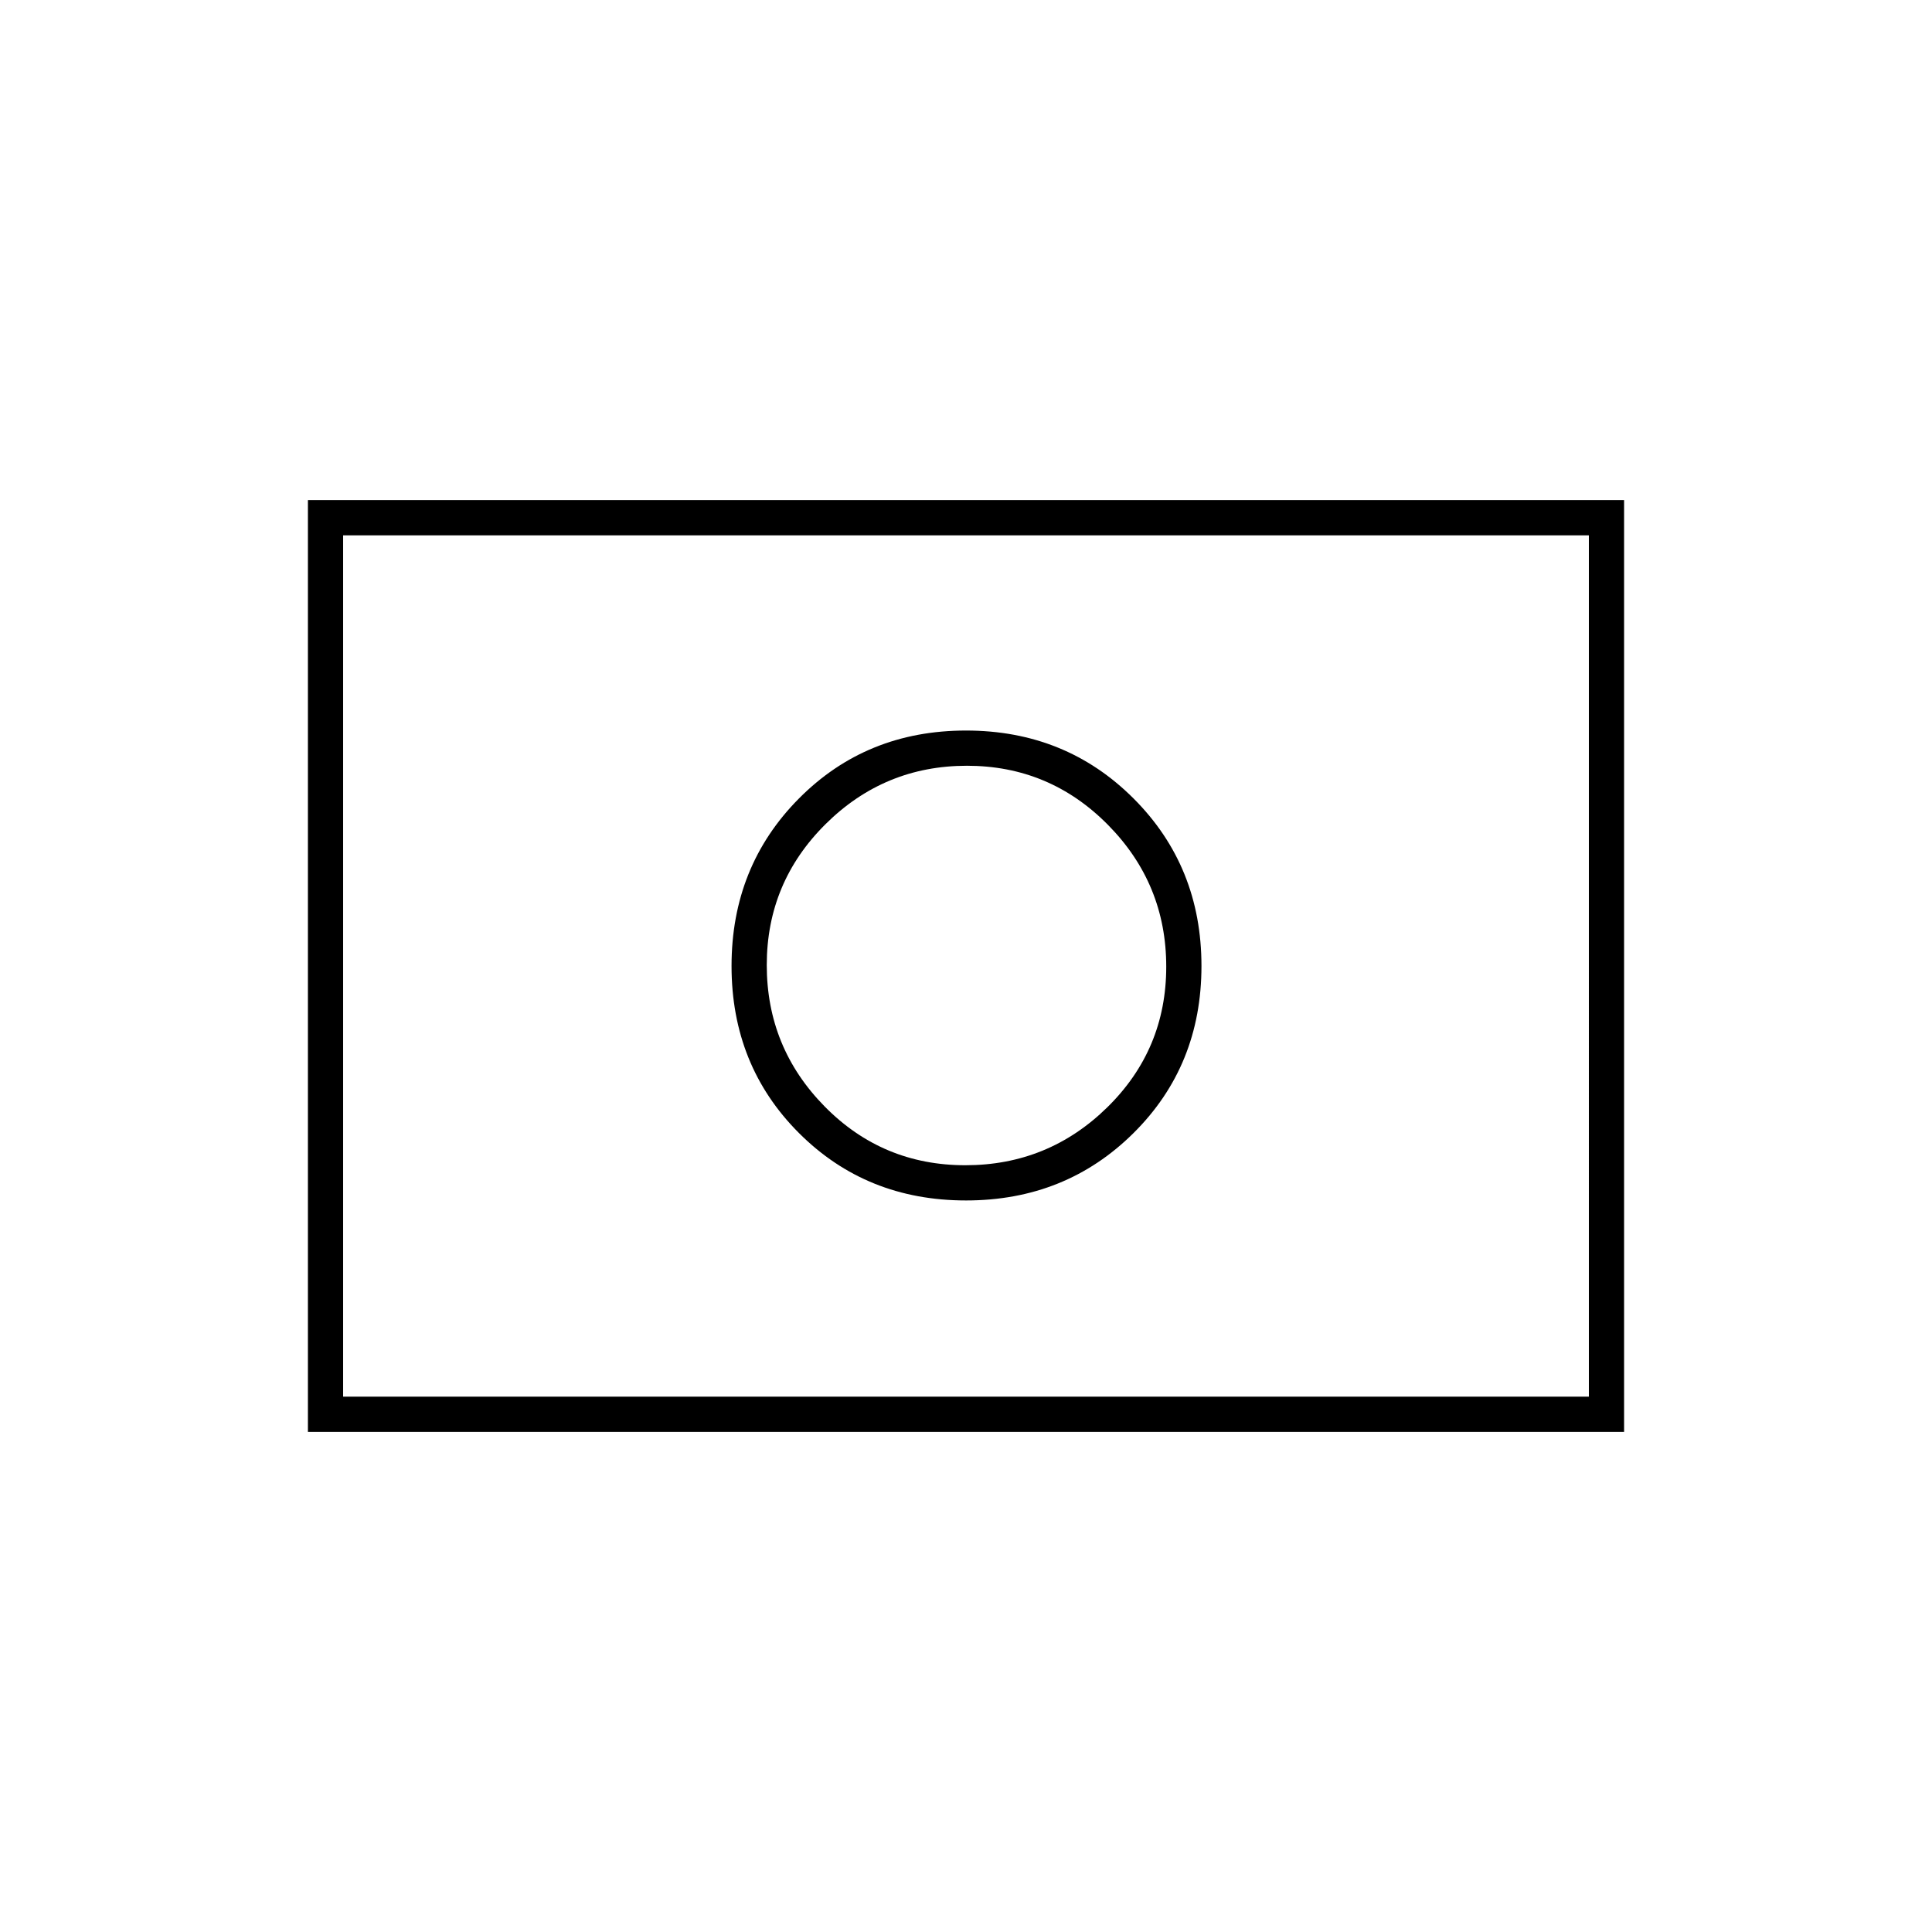 <svg xmlns="http://www.w3.org/2000/svg" height="20" viewBox="0 96 960 960" width="20"><path d="M479.677 675q-41.177 0-69.927-29.219Q381 616.562 381 575.531t29.219-70.031q29.219-29 70.25-29t70.031 29.323q29 29.323 29 70.5t-29.323 69.927Q520.854 675 479.677 675Zm.323 17.5q49.5 0 83.25-33.5T597 576q0-49.5-33.75-83.25T480 459q-49.5 0-83 33.75T363.5 576q0 49.5 33.5 83t83 33.5Zm-327 115v-463h654v463H153Zm17.5-17.5h619V362h-619v428Zm0 0V362v428Z"/></svg>